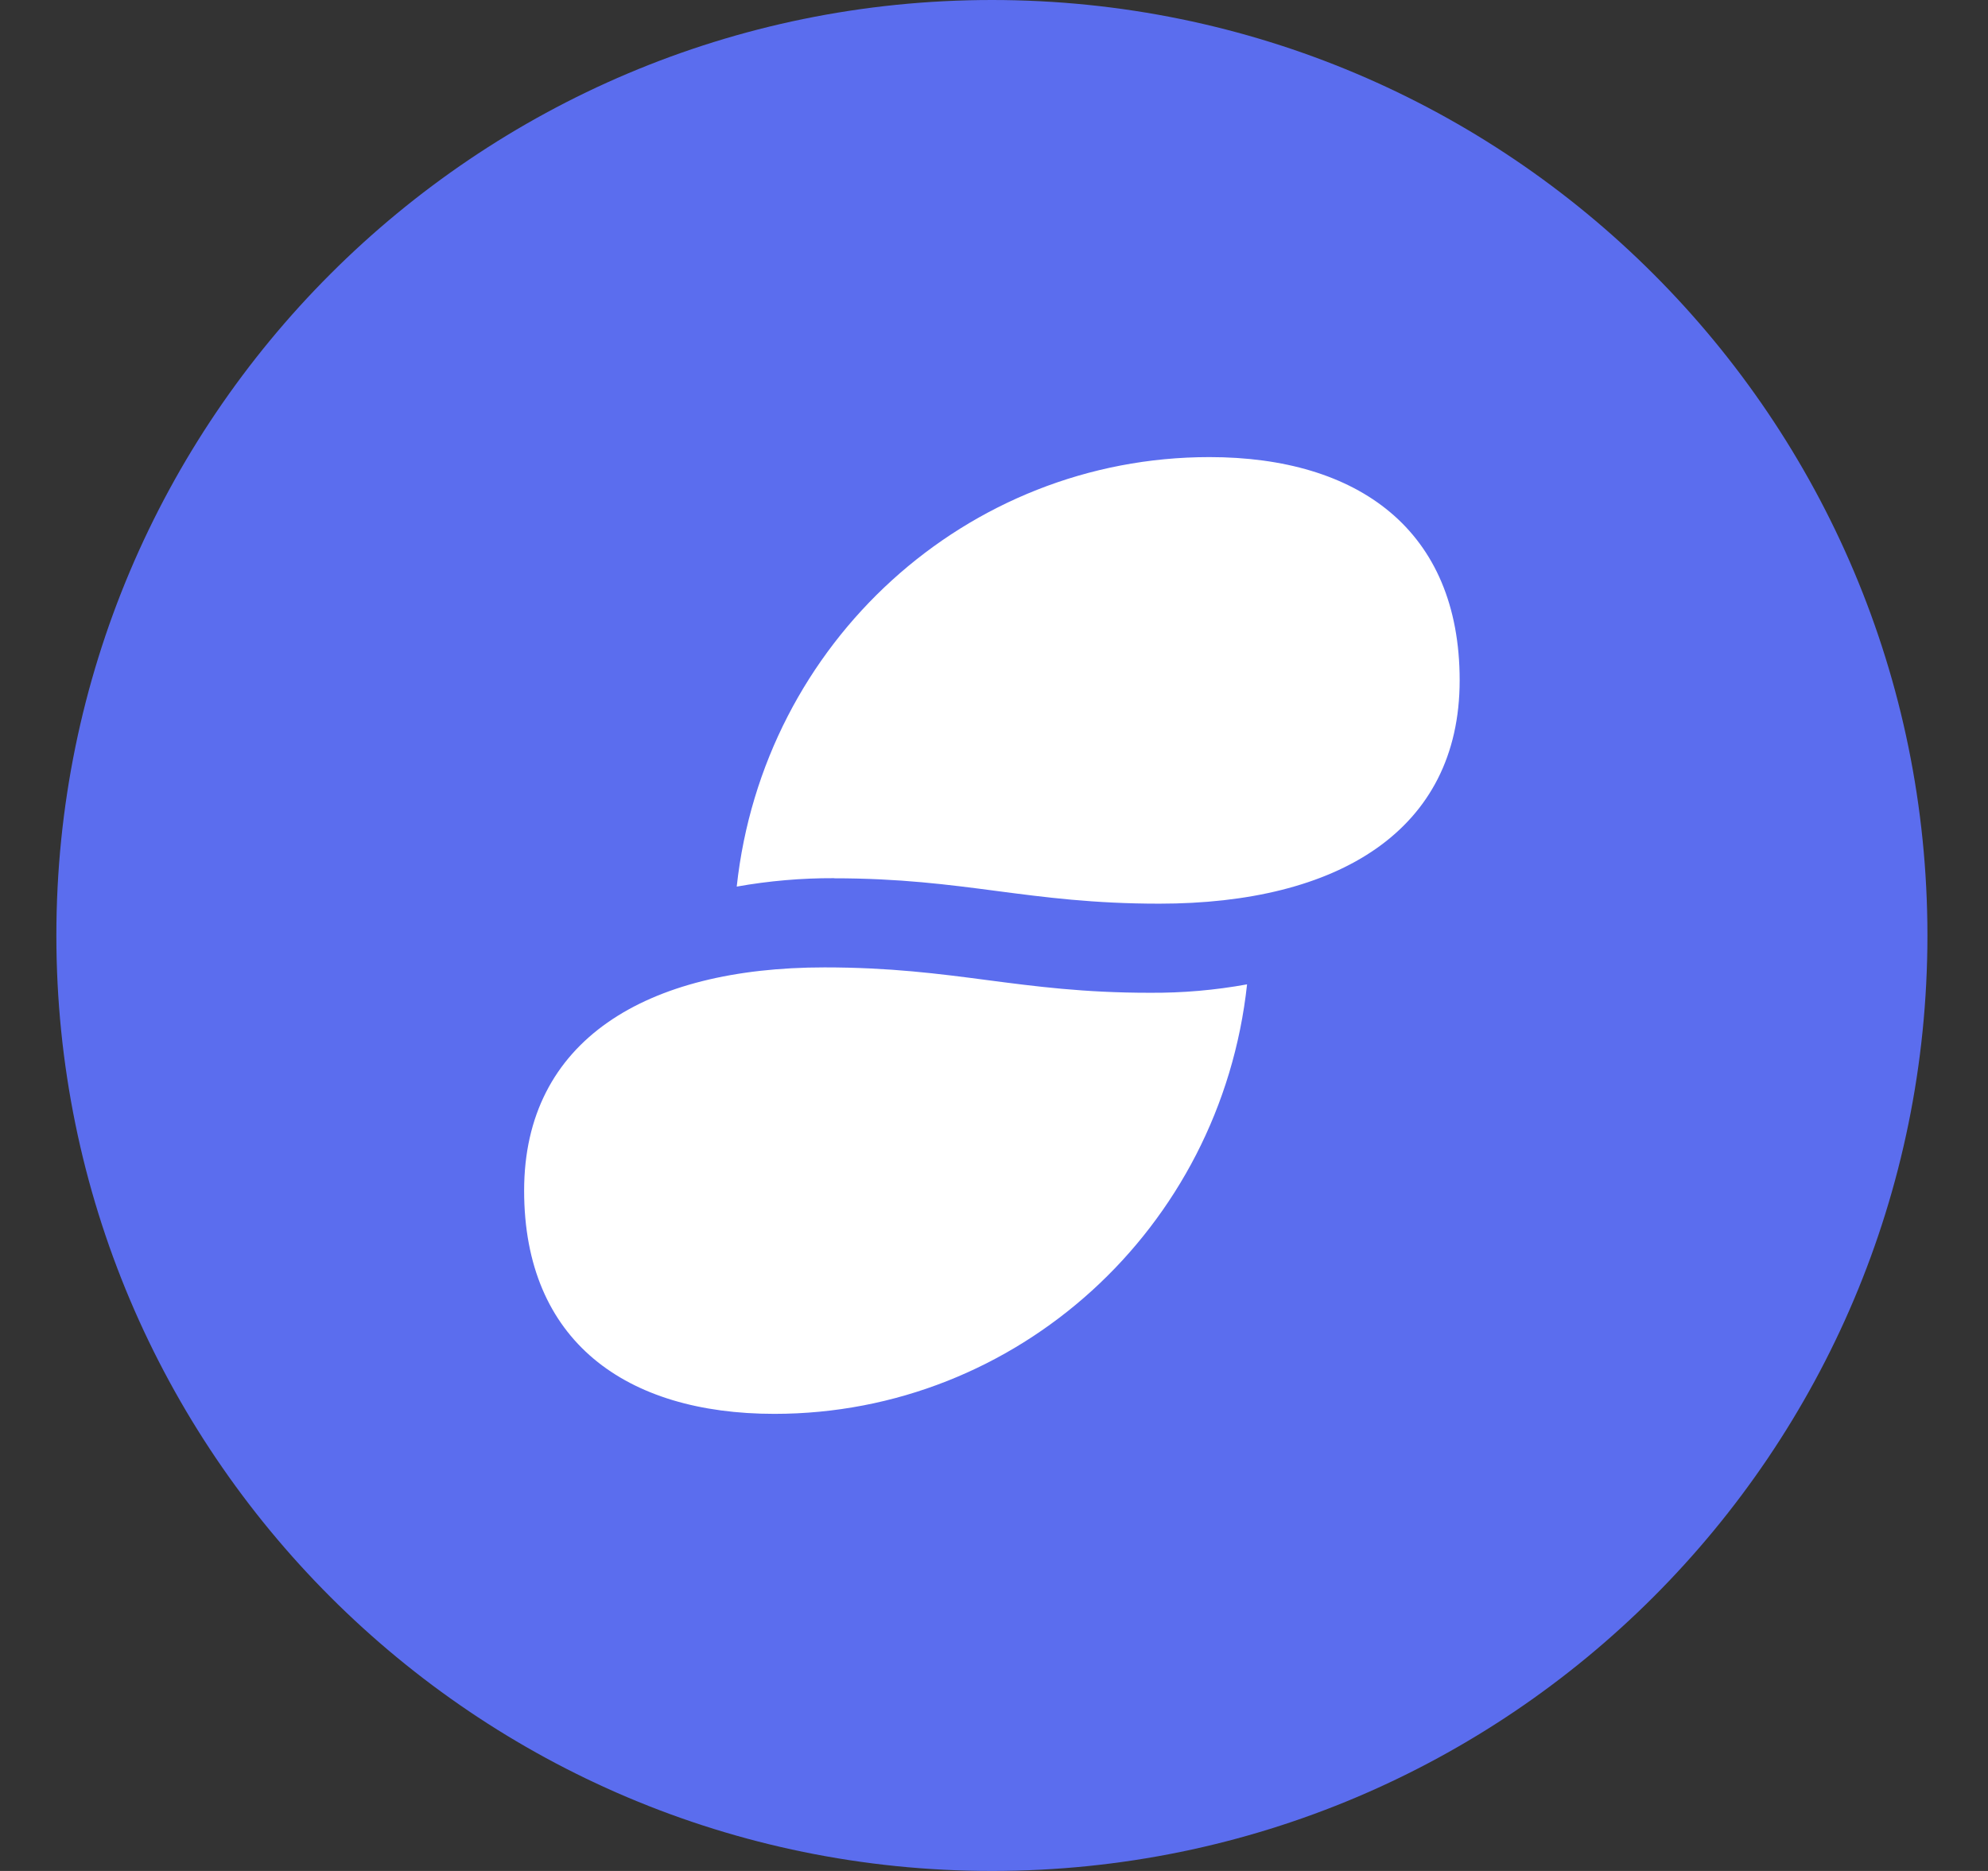 <svg width="17" height="16" viewBox="0 0 17 16" fill="none" xmlns="http://www.w3.org/2000/svg">
<rect x="0" y="0" width="17" height="16" fill="#333333" stroke="none"/>
<g clip-path="url(#clip0_2_3694)">
<path d="M8.482 16C12.901 16 16.482 12.418 16.482 8C16.482 3.582 12.901 0 8.482 0C4.064 0 0.482 3.582 0.482 8C0.482 12.418 4.064 16 8.482 16Z" fill="#5B6DEE"/>
<path d="M7.132 7.51C6.853 7.509 6.575 7.533 6.3 7.582C6.526 5.492 8.268 3.909 10.342 3.909C11.612 3.909 12.482 4.531 12.482 5.818C12.482 7.106 11.438 7.728 9.914 7.728C8.789 7.728 8.257 7.511 7.132 7.511V7.51ZM7.05 8.273C5.527 8.273 4.482 8.895 4.482 10.182C4.482 11.469 5.352 12.091 6.622 12.091C8.696 12.091 10.438 10.509 10.664 8.418C10.39 8.468 10.111 8.492 9.832 8.49C8.707 8.49 8.175 8.273 7.05 8.273Z" fill="white"/>
</g>
<defs>
<clipPath id="clip0_2_3694">
<rect width="16" height="16" fill="white" transform="translate(0.482 0)"/>
</clipPath>
</defs>
</svg>
